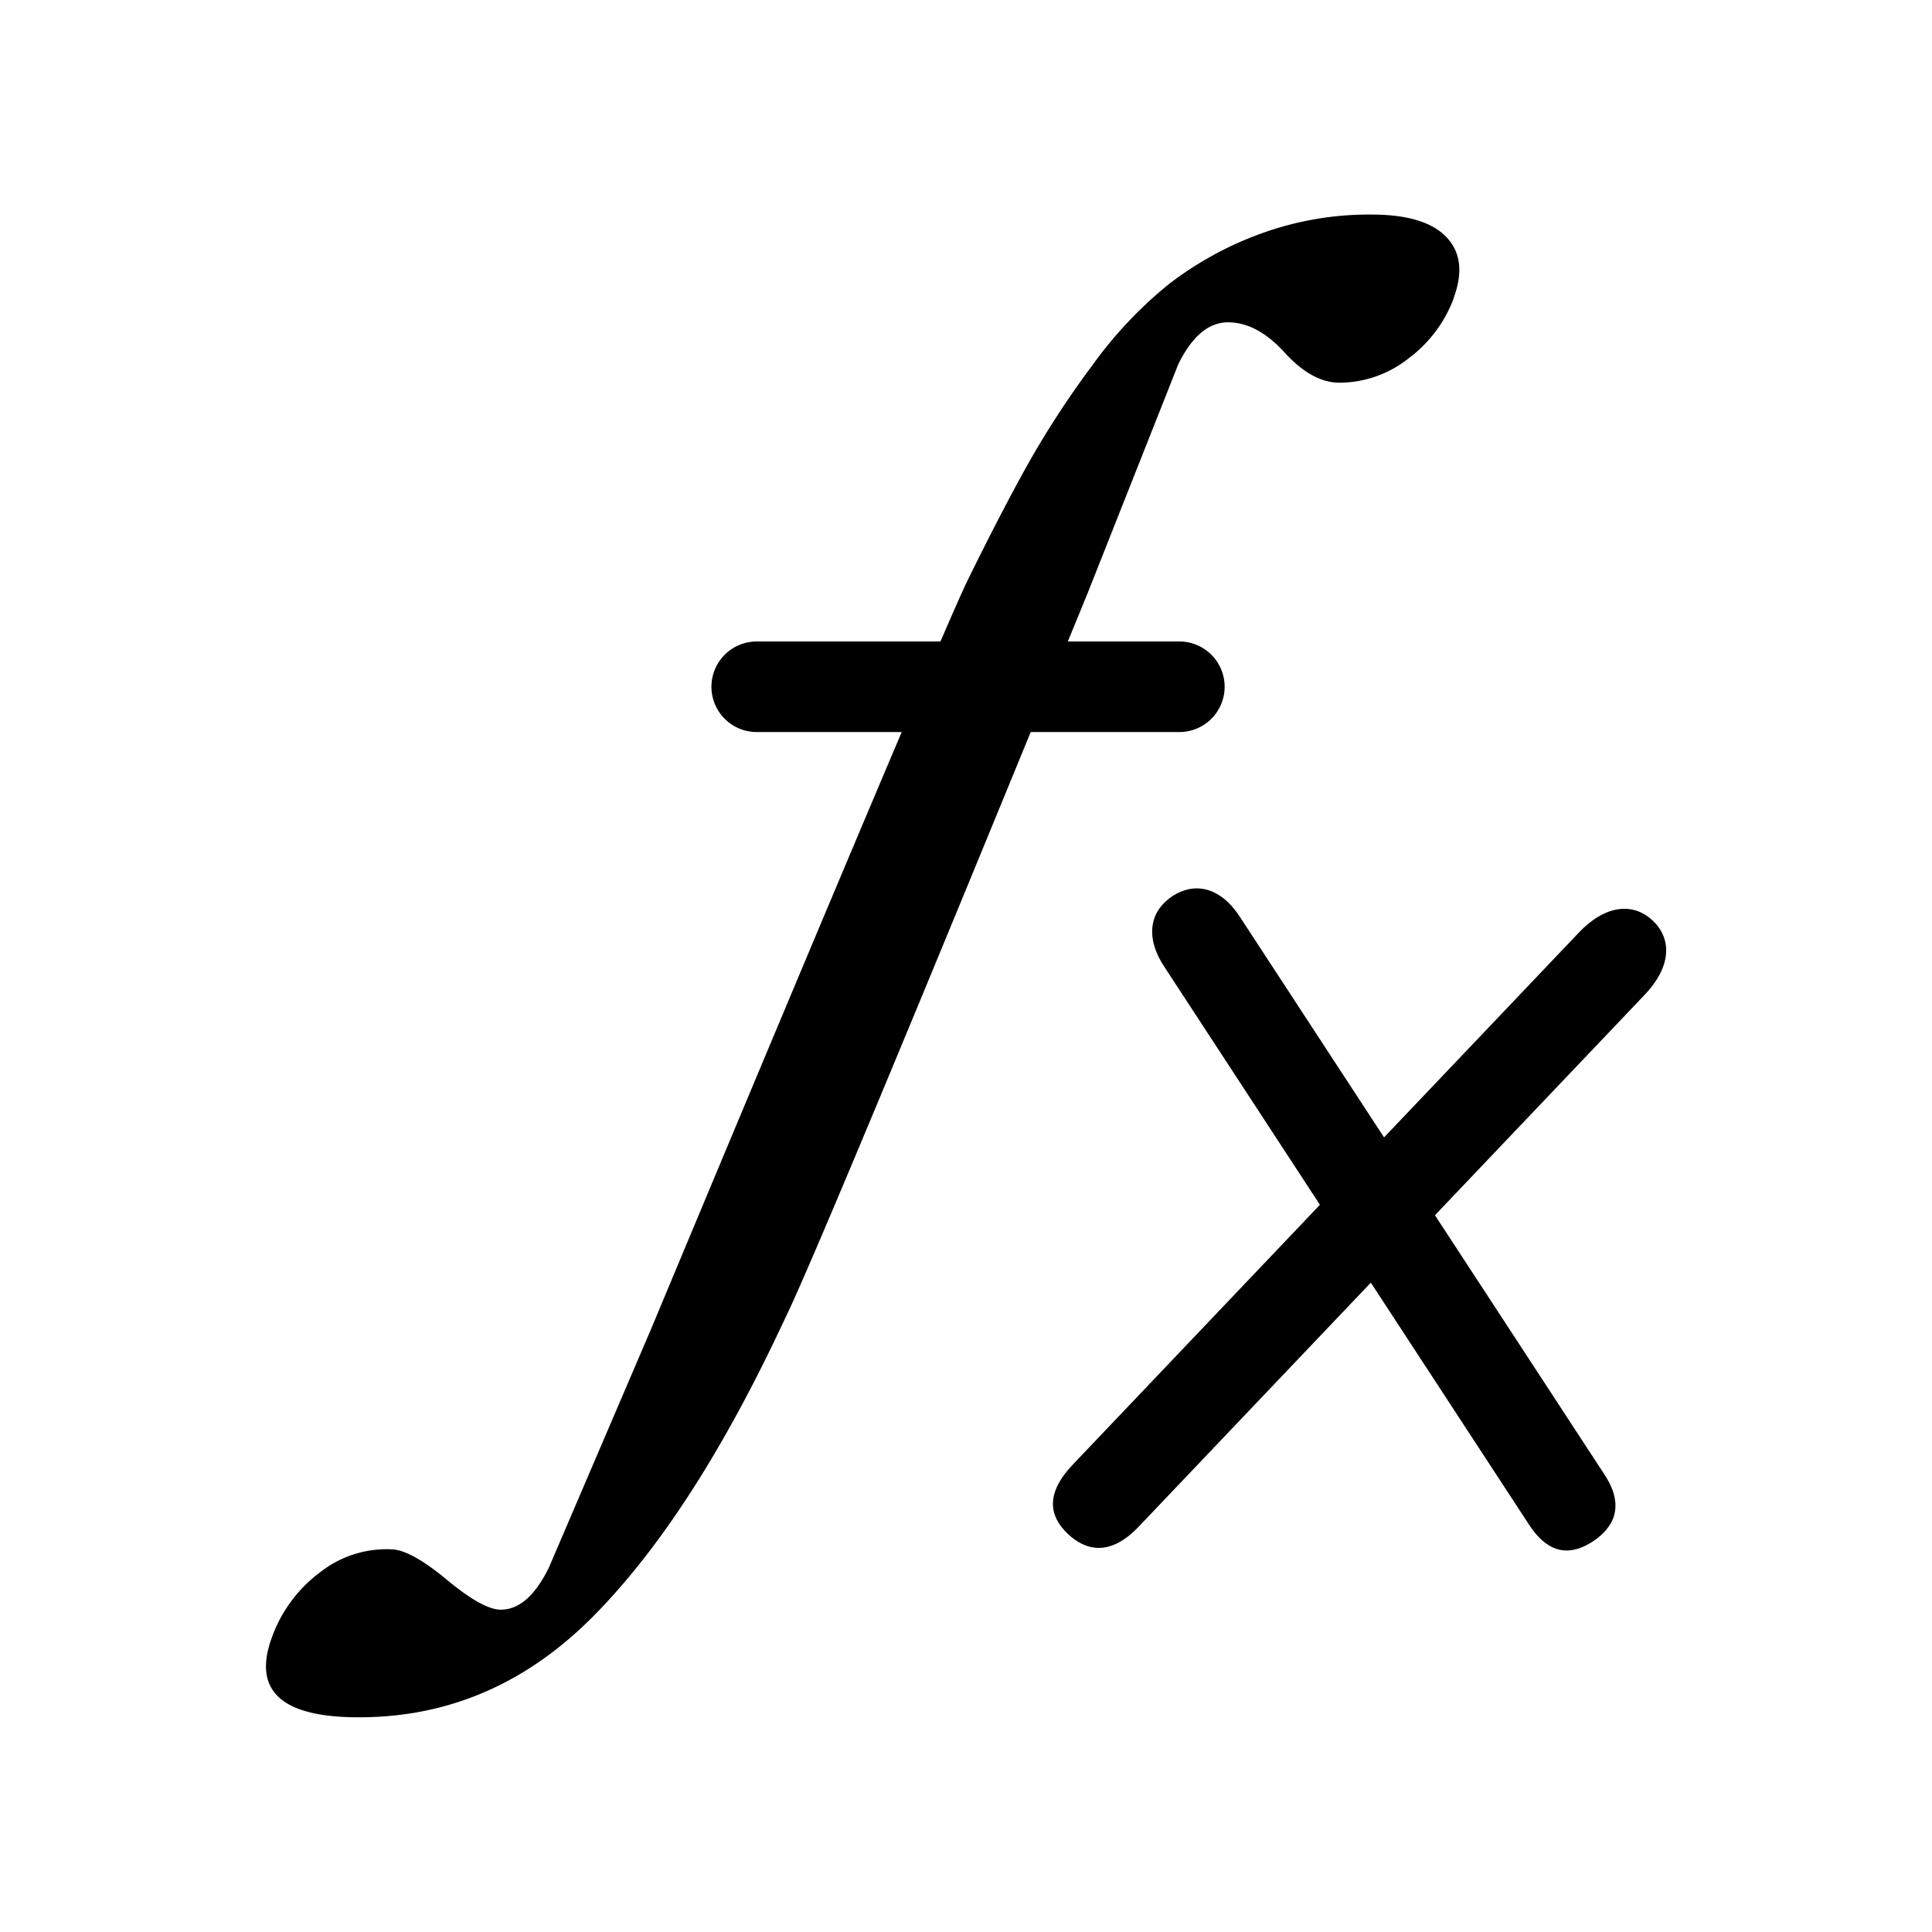 <svg xmlns="http://www.w3.org/2000/svg" id="stylingbar_spreadsheet_show_input_bar" width="512" height="512" viewBox="0 0 512 512"><title>algebra_description</title><g><g id="g3816"><g id="g3812"><g id="text2995"><path id="path2984" d="M385.21,79.16a35.18,35.18,0,0,1-12,15.87A29.55,29.55,0,0,1,355,101.42q-7.29,0-14.57-8t-15-8q-7.72,0-13.18,11.13l-24,60.6q-71.53,174.78-80.32,192.5-24.19,51.94-50.76,78.73T95,455.1q-30.89,0-22.85-21.44a37.11,37.11,0,0,1,12.56-16.9,28.5,28.5,0,0,1,18.83-6.18q5.16,0,14.79,8t14.37,8q7.29,0,12.75-11.13L172.63,352q75.57-181,83.63-197.86,9.09-18.54,16.25-31.33a243.87,243.87,0,0,1,17.1-26.17,110.54,110.54,0,0,1,20.27-21.44,90.73,90.73,0,0,1,24-13.19,83.67,83.67,0,0,1,29.6-5.15q14.16,0,19.86,6t1.83,16.28Z"/></g></g></g><path d="M324.54,182a12,12,0,0,1-12,12h-112a12,12,0,0,1-12-12h0a12,12,0,0,1,12-12h112a12,12,0,0,1,12,12Z"/><path d="M422.05,408.54c-5.55,3.61-11.46,3.79-16.88-4.55L308.49,256.1c-5.42-8.33-3.32-15,2.24-18.63h0c5.55-3.62,12.45-2.79,17.88,5.55L425.29,390.9c5.42,8.34,2.32,14-3.24,17.64Z"/><path d="M282.94,406.45c-4.79-4.58-6.1-10.51,1.46-18.42l134-140.87c7.56-7.91,14.86-7.72,19.65-3.14h0c4.79,4.57,5.26,11.8-2.3,19.72l-134,140.86c-7.56,7.92-14,6.42-18.82,1.85Z"/></g></svg>